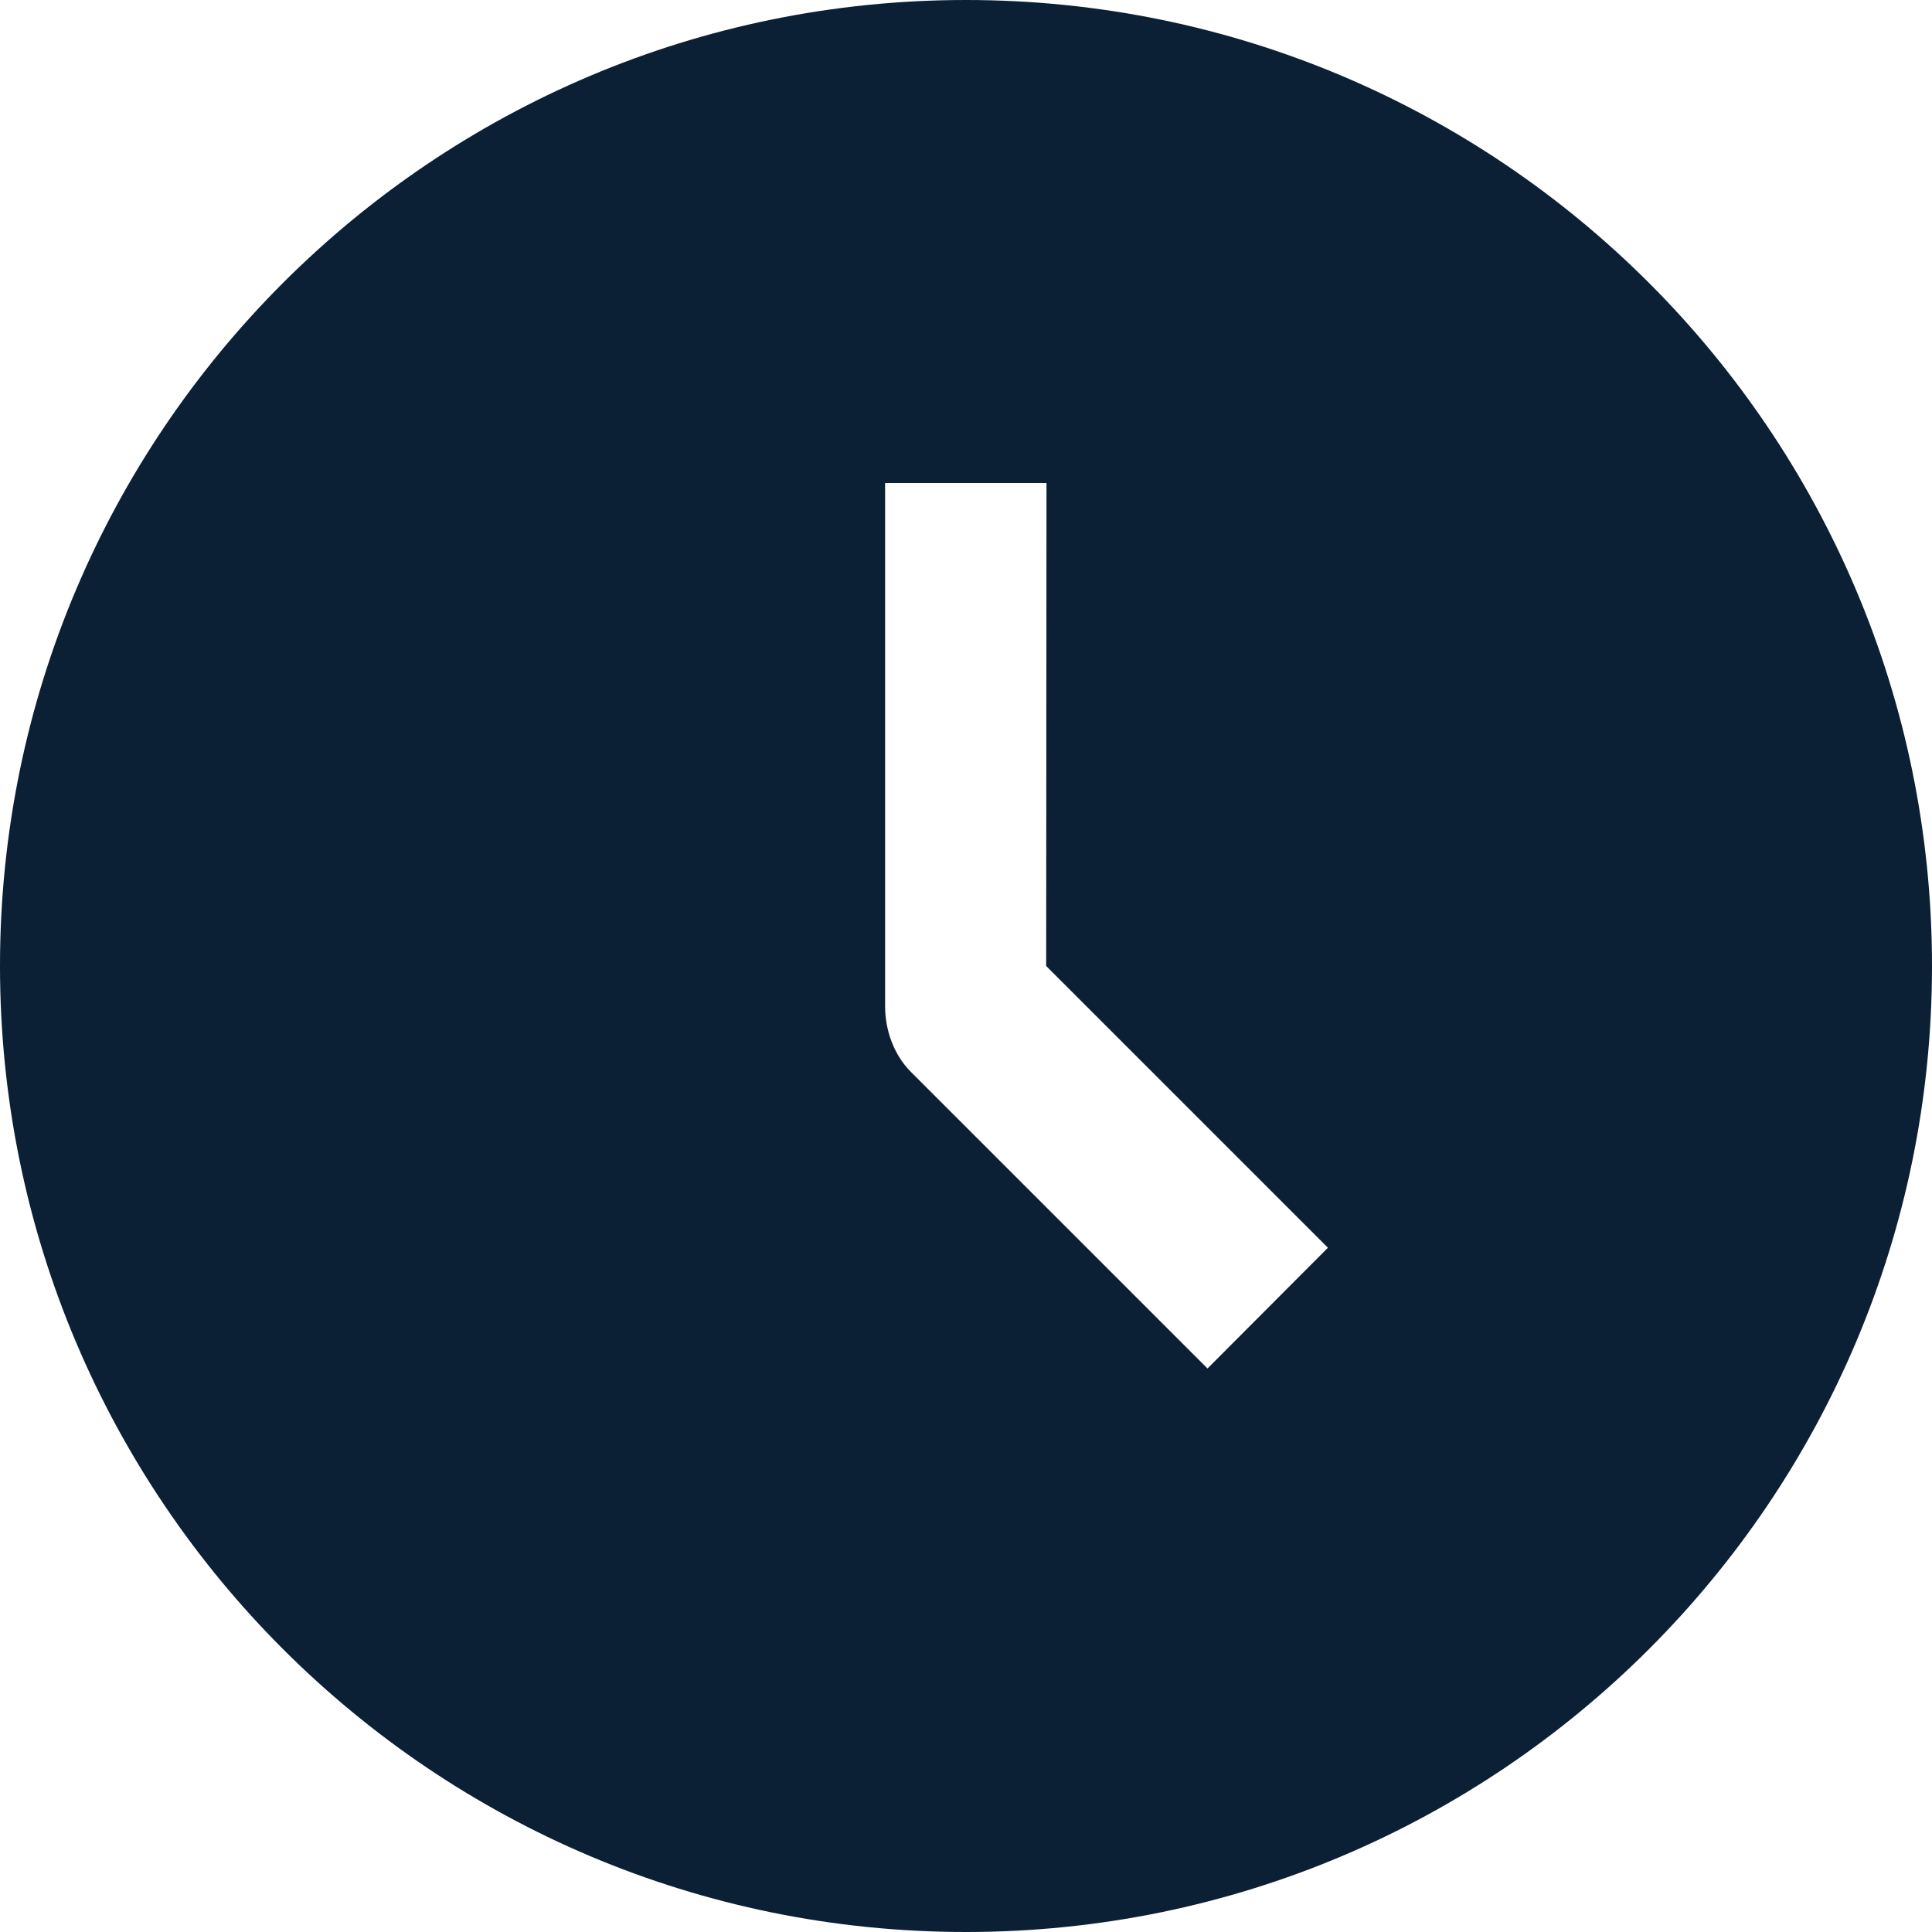 <svg xmlns="http://www.w3.org/2000/svg" width="24" height="24" viewBox="0 0 24 24" fill="none"><rect width="24" height="24" fill="none"/>
<path fill-rule="evenodd" clip-rule="evenodd" d="M12 24C18.627 24 24 18.627 24 12C24 5.373 18.627 0 12 0C5.373 0 0 5.373 0 12C0 18.627 5.373 24 12 24ZM13 6L12.996 12L16.496 15.5L15 17L11.315 13.315C11.104 13.104 10.995 12.798 10.995 12.5V6H13Z" fill="#0B1F35"/>
</svg>
